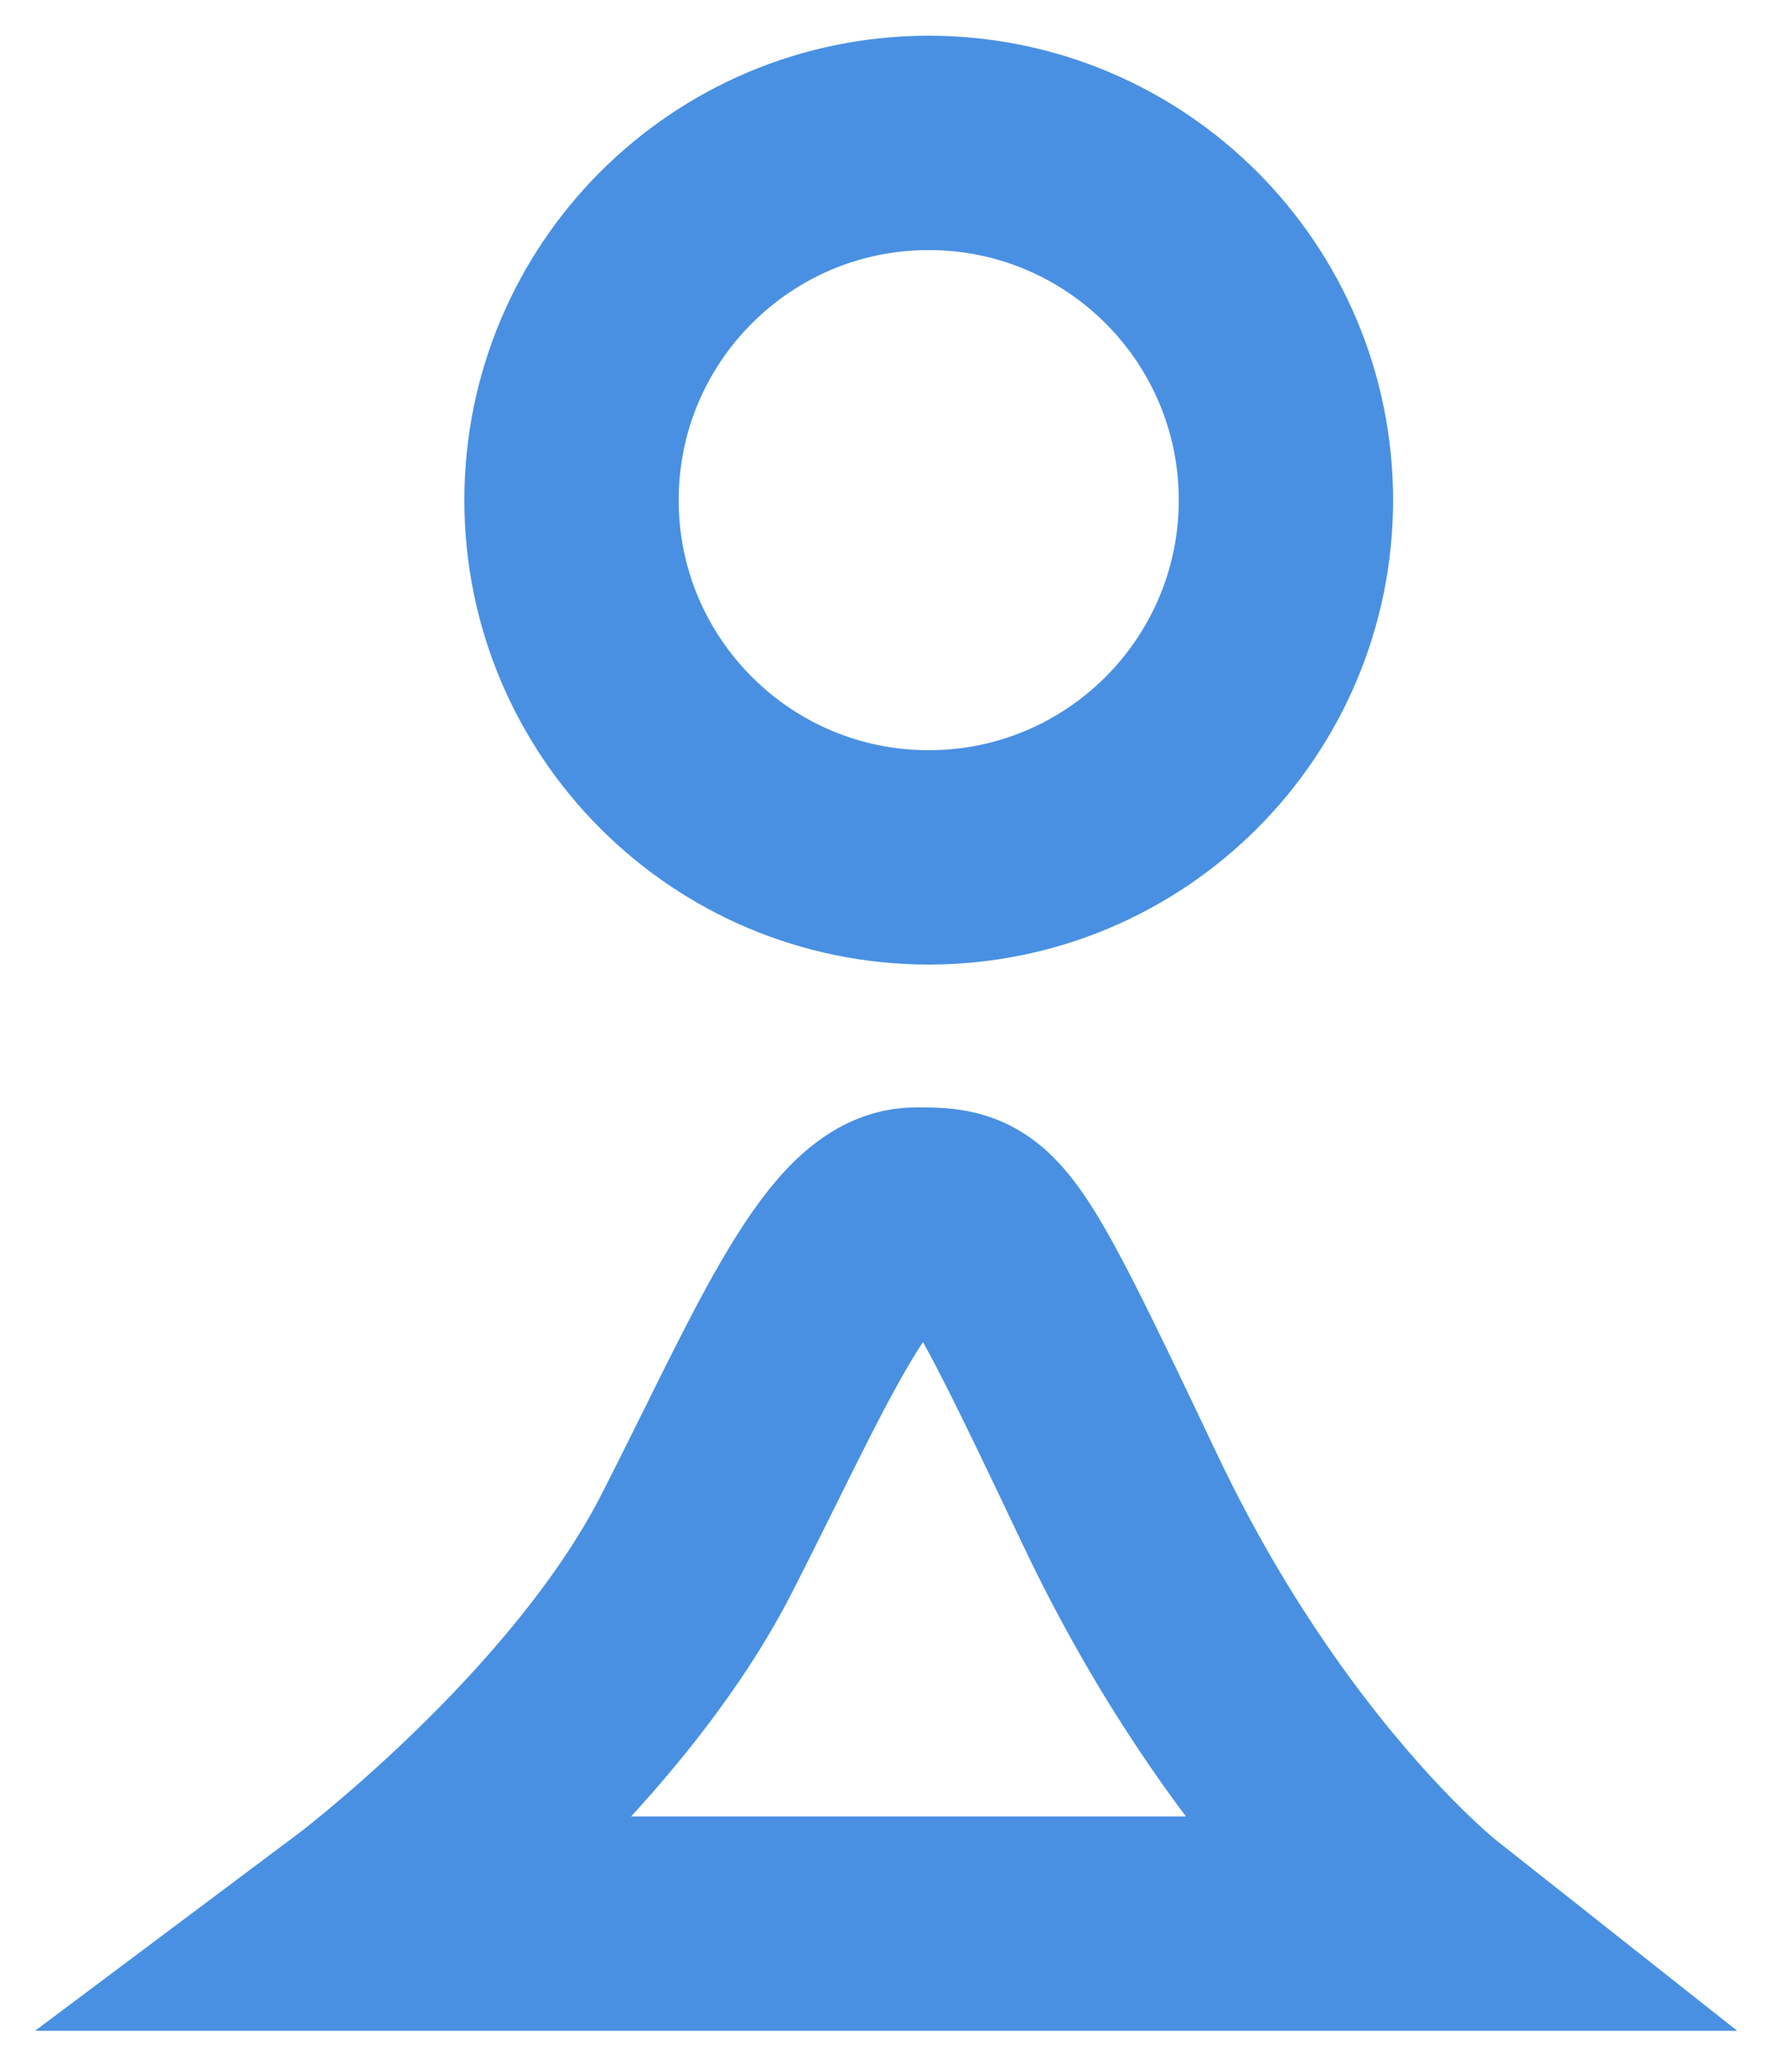 <?xml version="1.0" encoding="UTF-8" standalone="no"?>
<svg width="25px" height="29px" viewBox="0 0 25 29" version="1.1" xmlns="http://www.w3.org/2000/svg" xmlns:xlink="http://www.w3.org/1999/xlink">
    <!-- Generator: Sketch 42 (36781) - http://www.bohemiancoding.com/sketch -->
    <title>Combined Shape Copy</title>
    <desc>Created with Sketch.</desc>
    <defs></defs>
    <g id="Home-Landing-Page" stroke="none" stroke-width="1" fill="none" fill-rule="evenodd" stroke-linecap="square">
        <g id="Desktop-HD" transform="translate(-15, -16)" stroke-width="3" stroke="#4990E2">
            <g id="Nav-bar-hd">
                <path d="M20,42.923 C20,42.923 23.288,40.463 24.748,37.612 C25.989,35.188 26.882,33 27.81,33 C28.738,33 28.766,32.96 30.678,36.989 C32.59,41.018 35,42.923 35,42.923 L27.81,42.923 L20,42.923 Z M28,28 C25.239,28 23,25.761 23,23 C23,20.239 25.239,18 28,18 C30.761,18 33,20.239 33,23 C33,25.761 30.761,28 28,28 Z" id="Combined-Shape-Copy"></path>
            </g>
        </g>
    </g>
</svg>